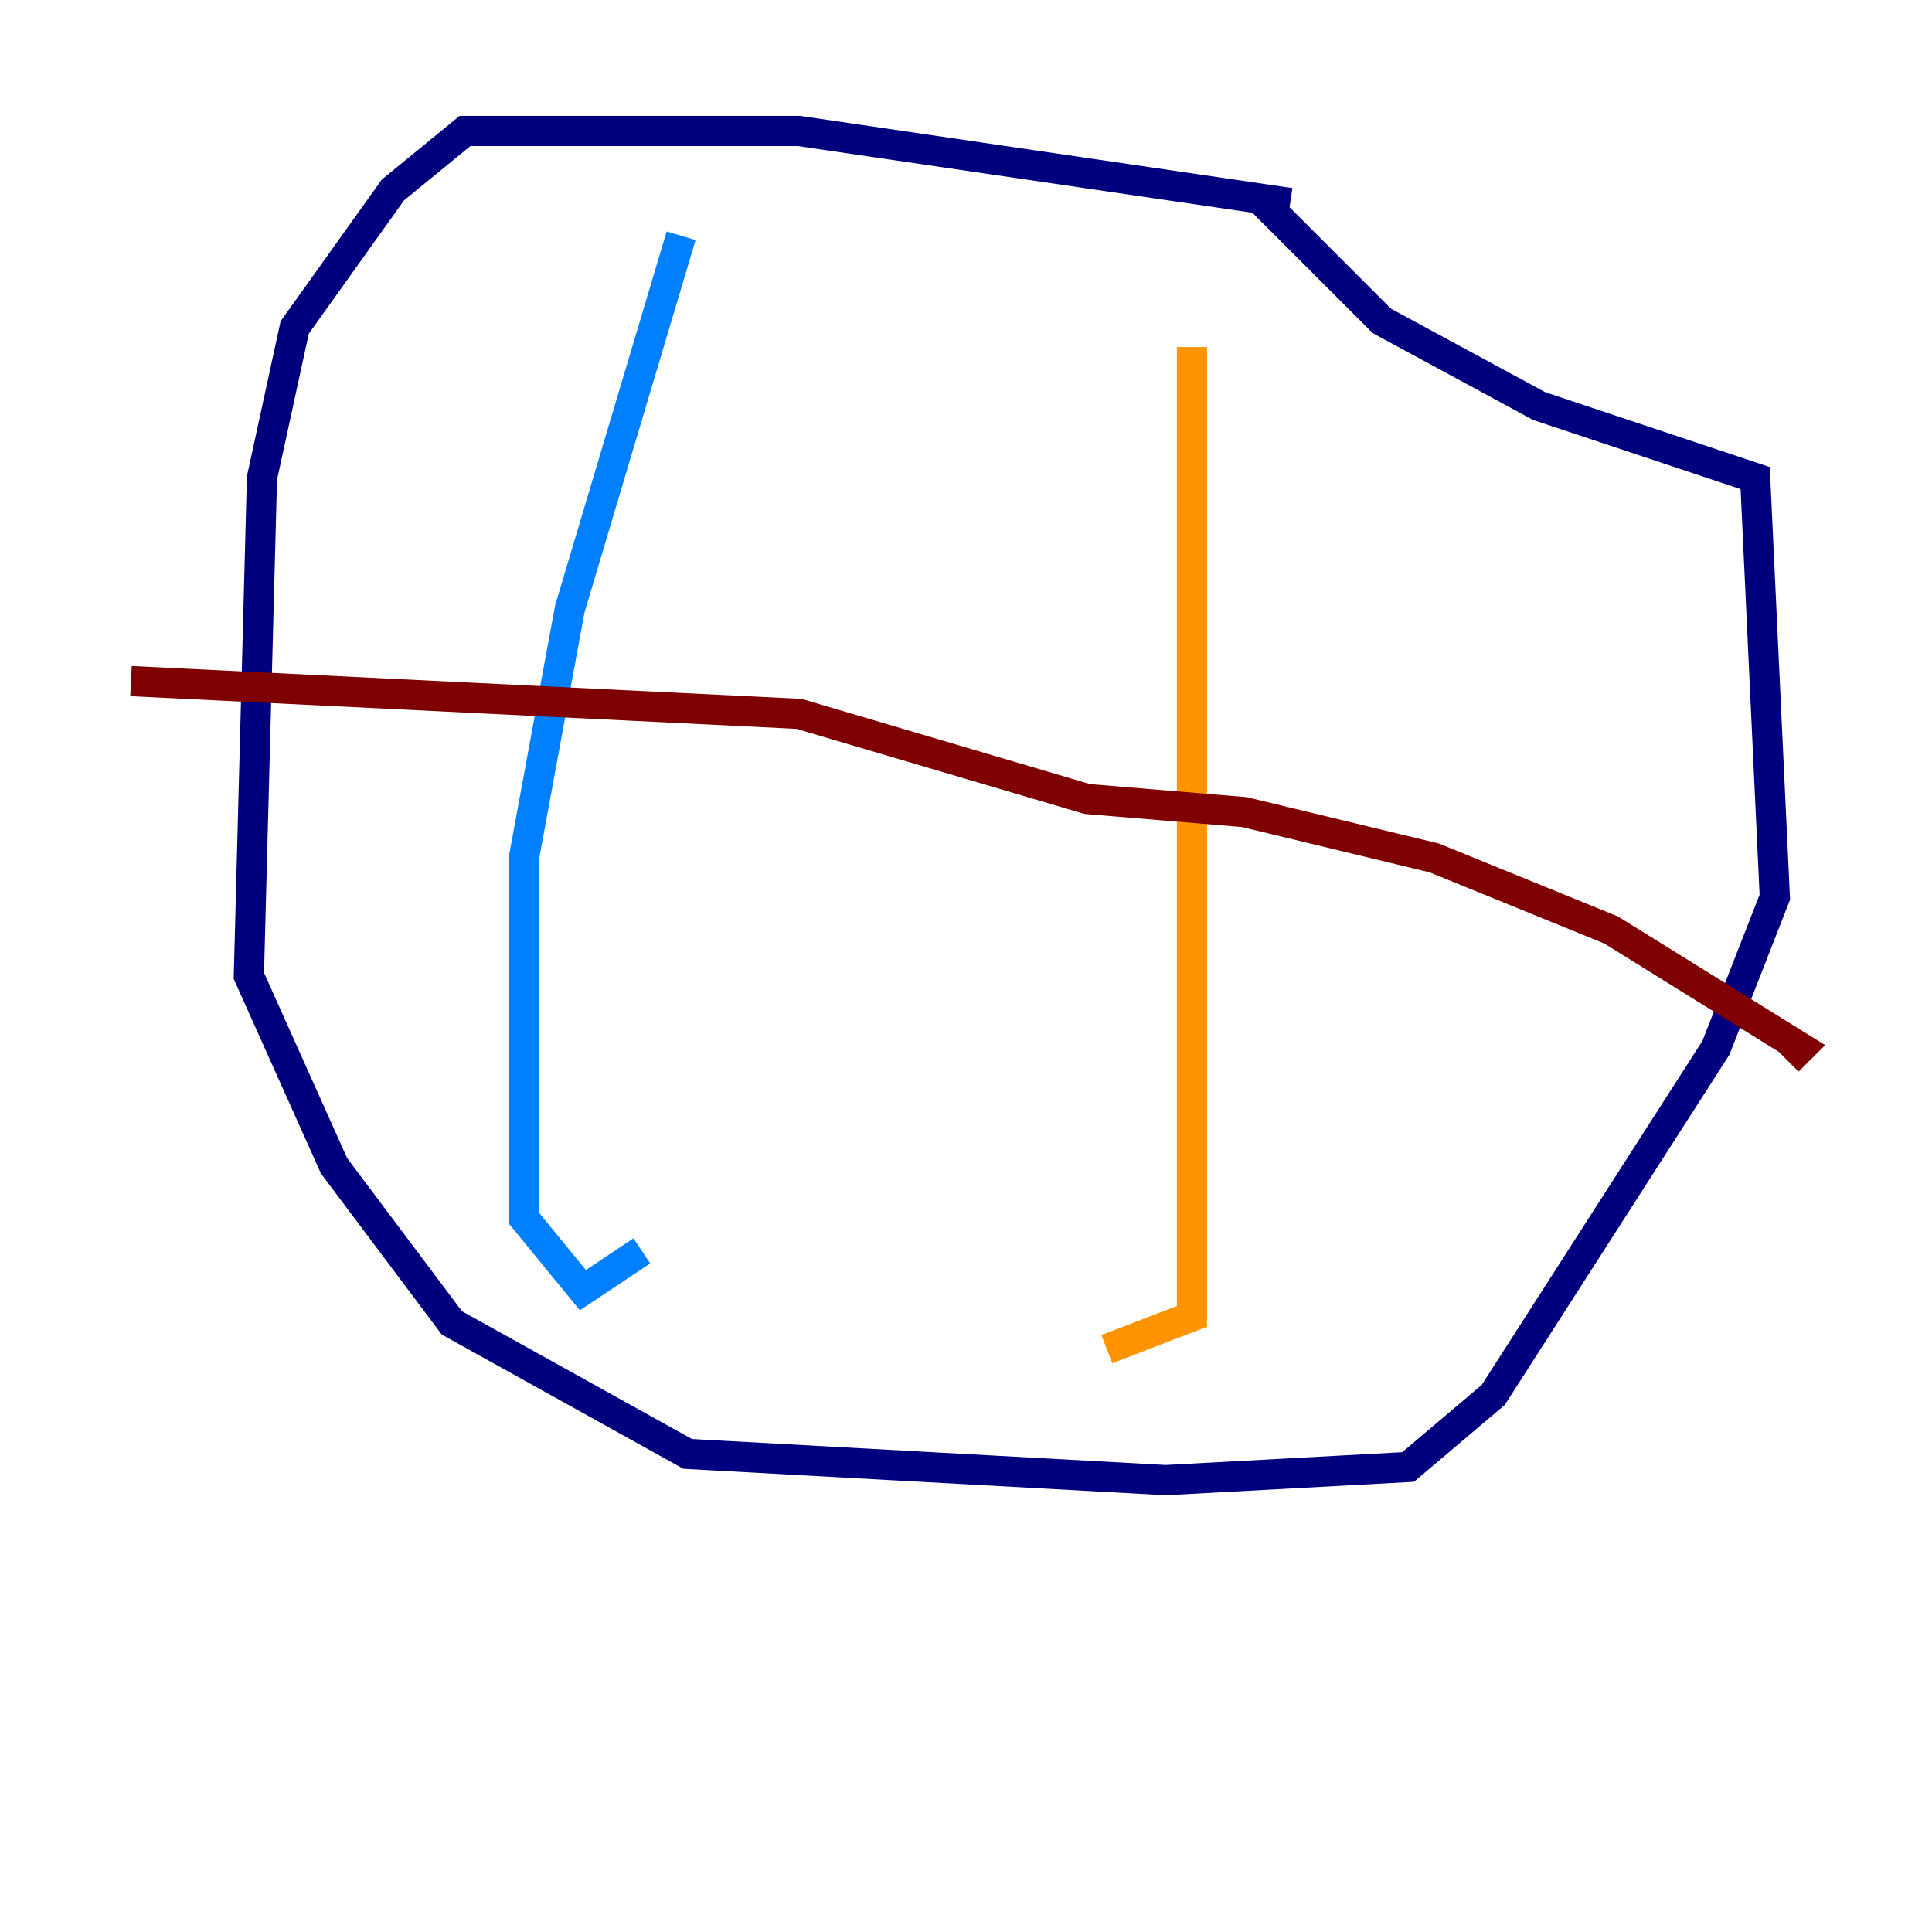 <?xml version="1.0" encoding="utf-8" ?>
<svg baseProfile="tiny" height="128" version="1.2" viewBox="0,0,128,128" width="128" xmlns="http://www.w3.org/2000/svg" xmlns:ev="http://www.w3.org/2001/xml-events" xmlns:xlink="http://www.w3.org/1999/xlink"><defs /><polyline fill="none" points="85.478,13.451 52.936,8.678 30.807,8.678 26.034,12.583 19.525,21.695 17.356,31.675 16.488,64.651 22.129,77.234 29.939,87.647 45.559,96.325 77.234,98.061 93.288,97.193 98.929,92.42 113.681,69.424 117.586,59.444 116.285,31.675 101.966,26.902 91.552,21.261 83.742,13.451" stroke="#00007f" stroke-width="2" /><polyline fill="none" points="45.125,15.62 37.749,40.352 34.712,56.841 34.712,80.705 38.617,85.478 42.522,82.875" stroke="#0080ff" stroke-width="2" /><polyline fill="none" points="90.251,23.864 90.251,23.864" stroke="#7cff79" stroke-width="2" /><polyline fill="none" points="78.969,22.997 78.969,87.214 73.329,89.383" stroke="#ff9400" stroke-width="2" /><polyline fill="none" points="8.678,45.125 52.936,47.295 72.027,52.936 82.441,53.803 95.024,56.841 106.739,61.614 119.322,69.424 118.454,70.291" stroke="#7f0000" stroke-width="2" /></svg>